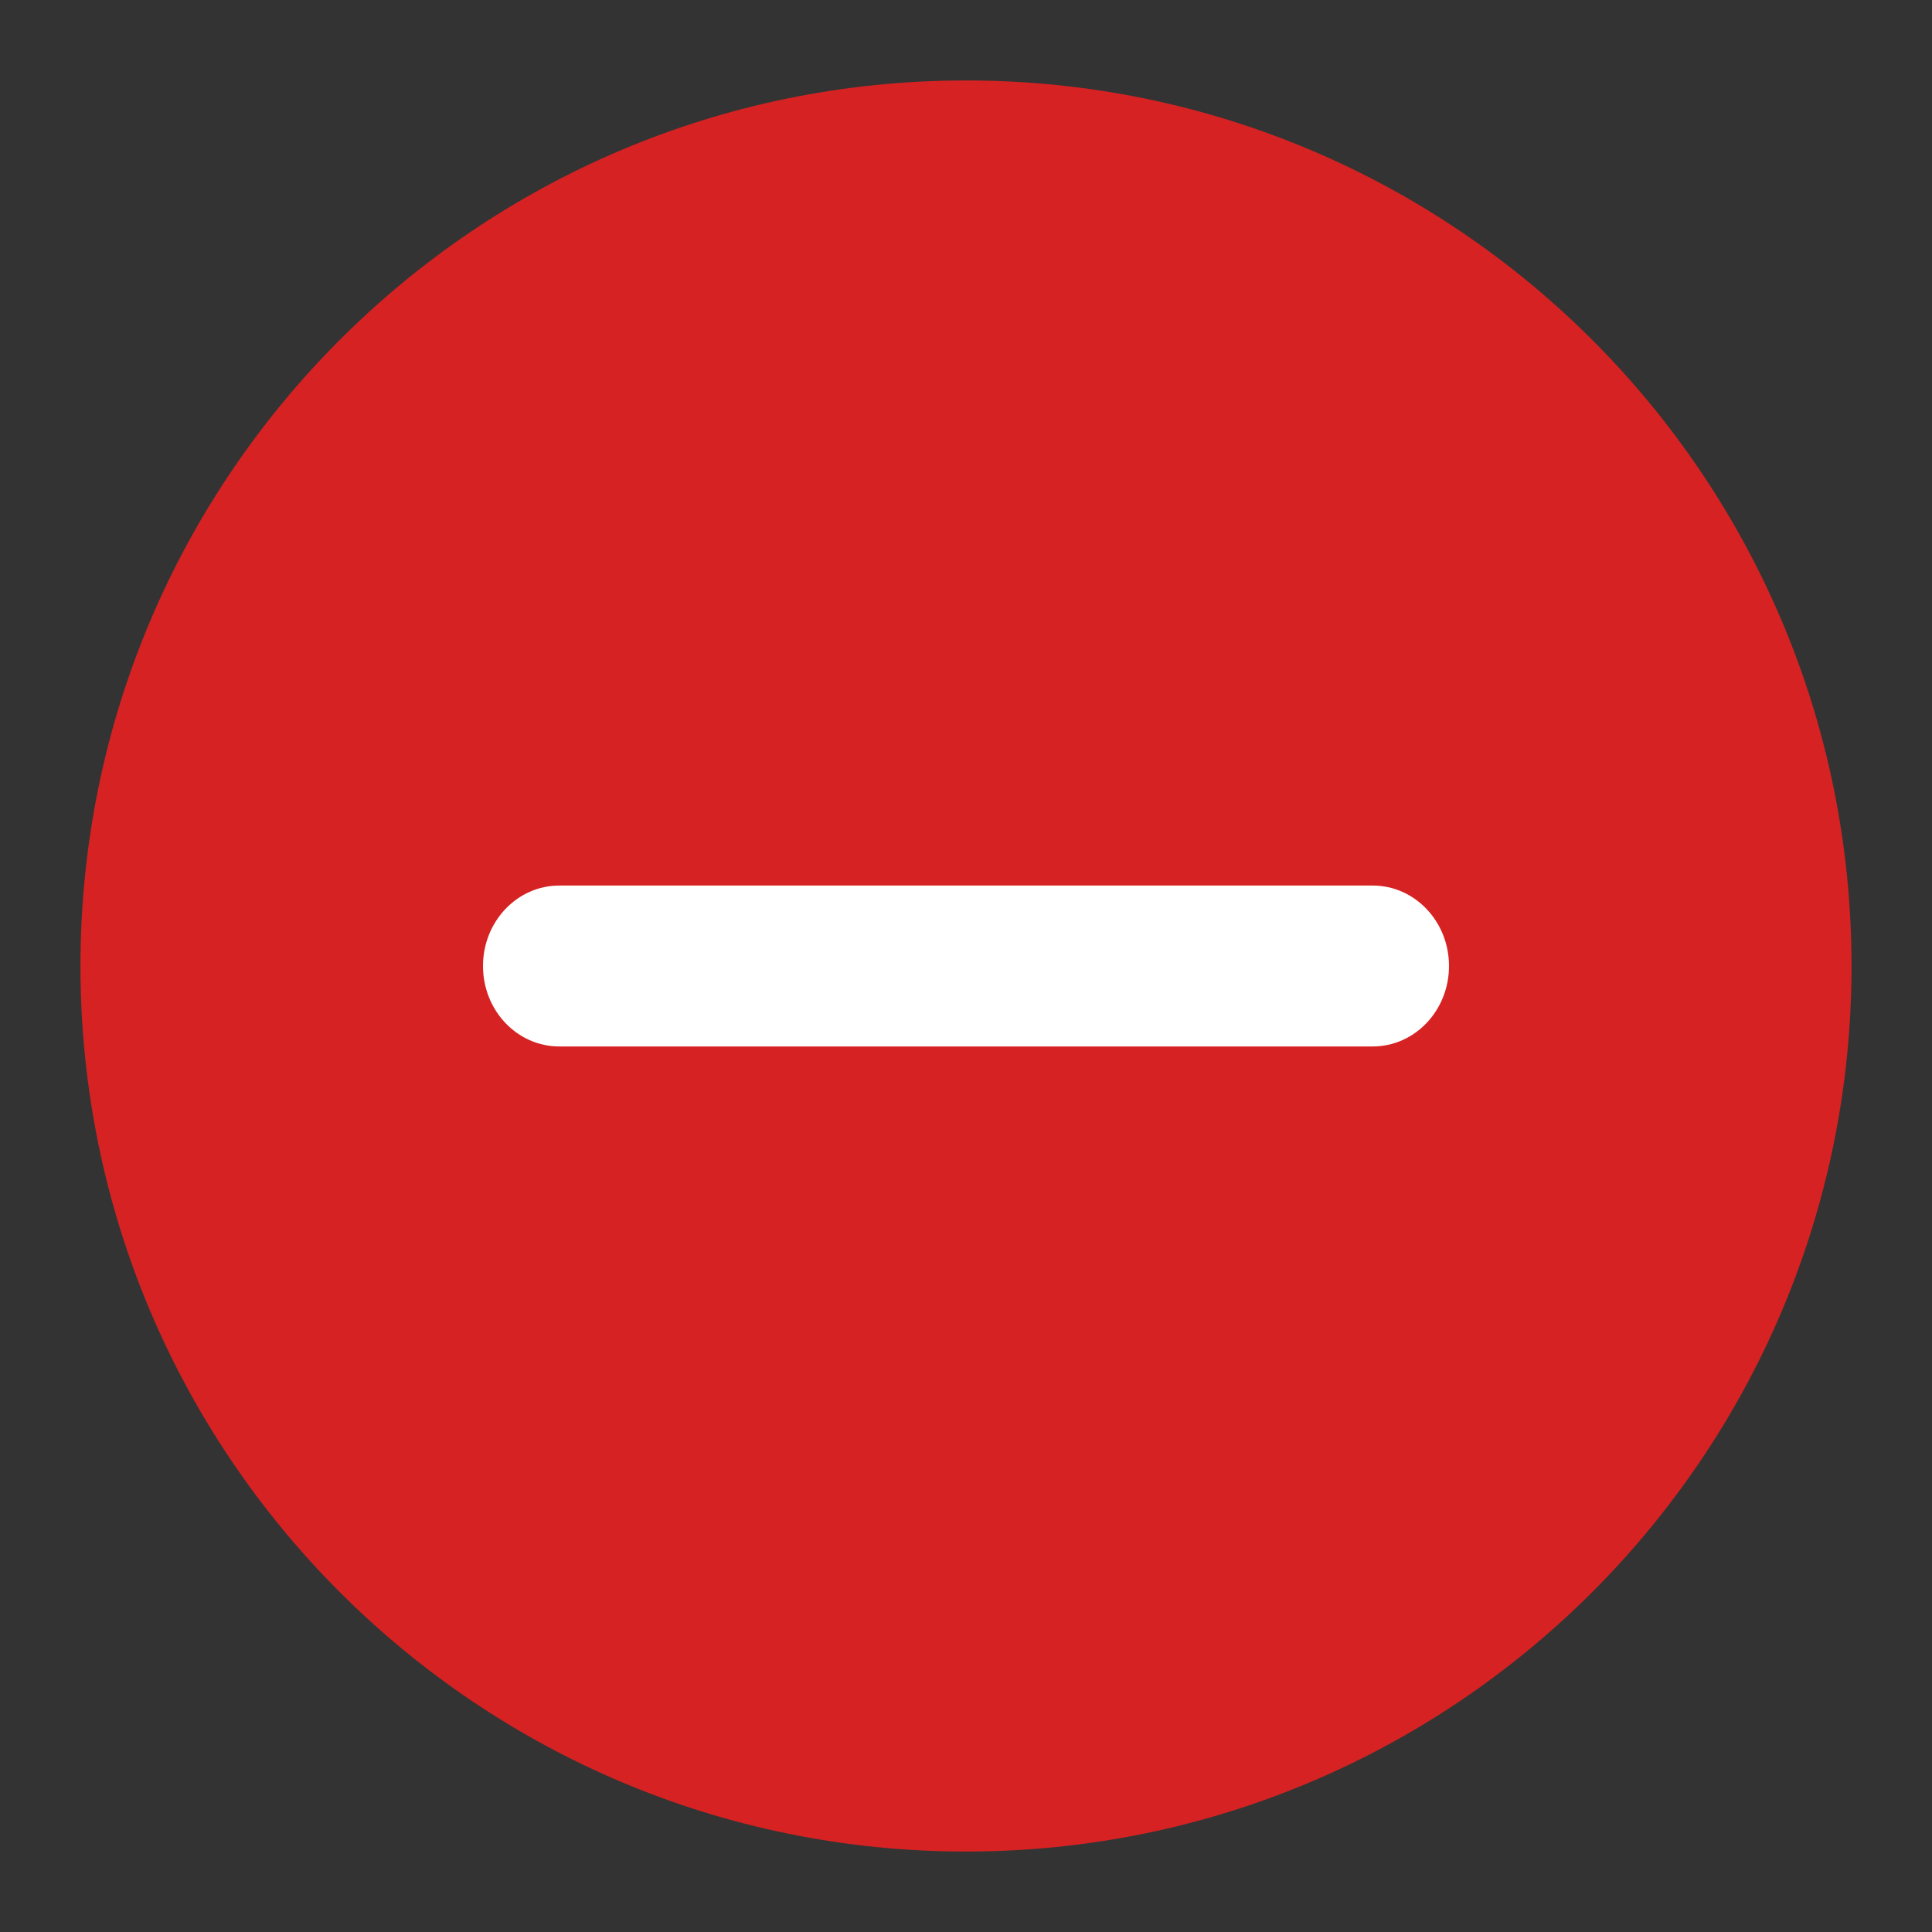 <svg width="14" height="14" viewBox="0 0 14 14" fill="none" xmlns="http://www.w3.org/2000/svg">
<rect x="0" y="0" width="14" height="14" fill="#333333" stroke="none"/>
<g clip-path="url(#clip0_5568_40310)">
<path fill-rule="evenodd" clip-rule="evenodd" d="M7 13.417C10.544 13.417 13.417 10.544 13.417 7C13.417 3.456 10.544 0.583 7 0.583C3.456 0.583 0.583 3.456 0.583 7C0.583 10.544 3.456 13.417 7 13.417Z" fill="#D62222"/>
<path fill-rule="evenodd" clip-rule="evenodd" d="M3.5 7C3.5 6.678 3.747 6.417 4.053 6.417H9.947C10.253 6.417 10.5 6.678 10.5 7C10.5 7.322 10.253 7.583 9.947 7.583H4.053C3.747 7.583 3.5 7.322 3.5 7Z" fill="white"/>
</g>
<defs>
<clipPath id="clip0_5568_40310">
<rect width="14" height="14" fill="white"/>
</clipPath>
</defs>
</svg>
